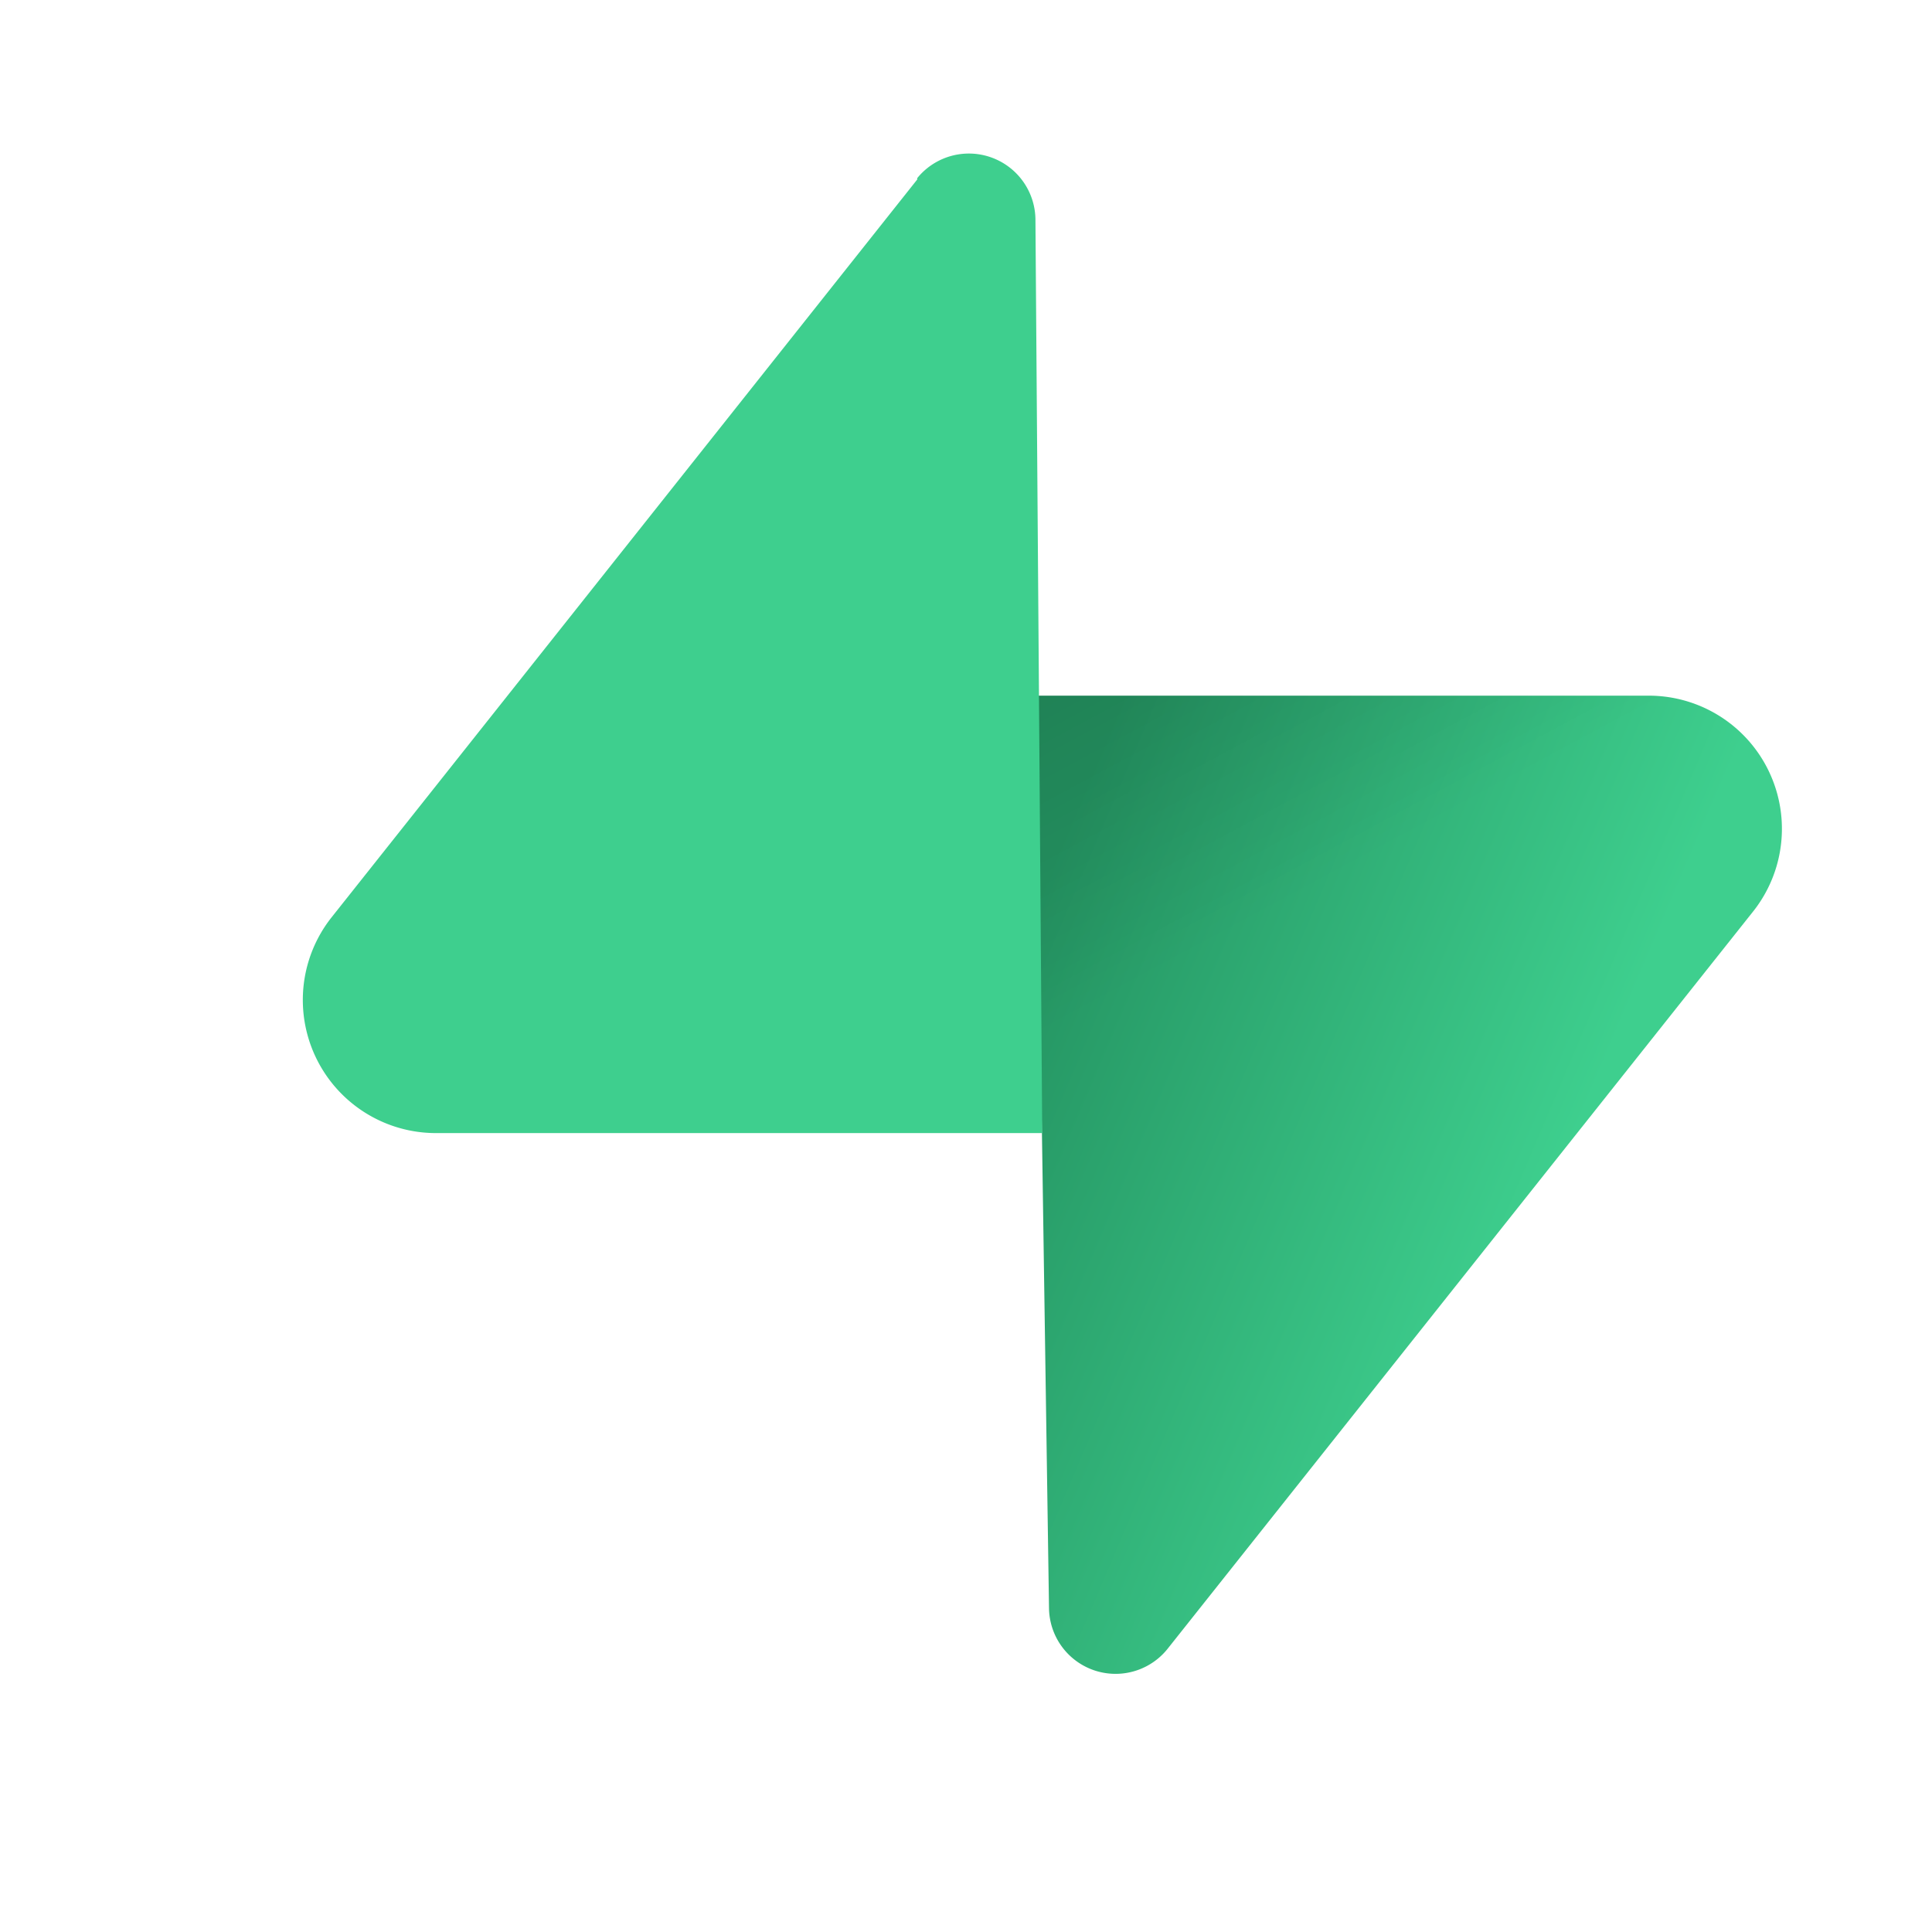 <svg xmlns="http://www.w3.org/2000/svg"
aria-label="Supabase" role="img"
viewBox="0 0 512 512"><path
d="M0 0h512v512H0z"
fill="#fff"/><g transform="matrix(3.6 0 0 3.6 80 40)"><defs><linearGradient id="a" x1="54" x2="94" y1="55" y2="72" gradientUnits="userSpaceOnUse"><stop stop-color="#249361"/><stop offset="1" stop-color="#3ECF8E"/></linearGradient><linearGradient id="b" x1="36" x2="54.5" y1="30.6" y2="65" gradientUnits="userSpaceOnUse"><stop offset="0" stop-color="#000" stop-opacity="1"/><stop offset="1" stop-opacity="0"/></linearGradient></defs><path fill="url(#a)" d="M63.7 110.3a4.9 4.9 0 0 1-8.7-3l-1-67.2h45.2a9.8 9.8 0 0 1 7.7 15.8l-43.2 54.4Z"/><path fill="url(#b)" fill-opacity=".2" d="M63.7 110.3a4.9 4.9 0 0 1-8.7-3l-1-67.2h45.2a9.8 9.8 0 0 1 7.7 15.8l-43.2 54.4Z"/><path fill="#3ECF8E" d="M45.3 2A4.9 4.9 0 0 1 54 5l.5 67.3H9.8a9.8 9.8 0 0 1-7.6-15.9L45.3 2.1Z"/></g></svg>
